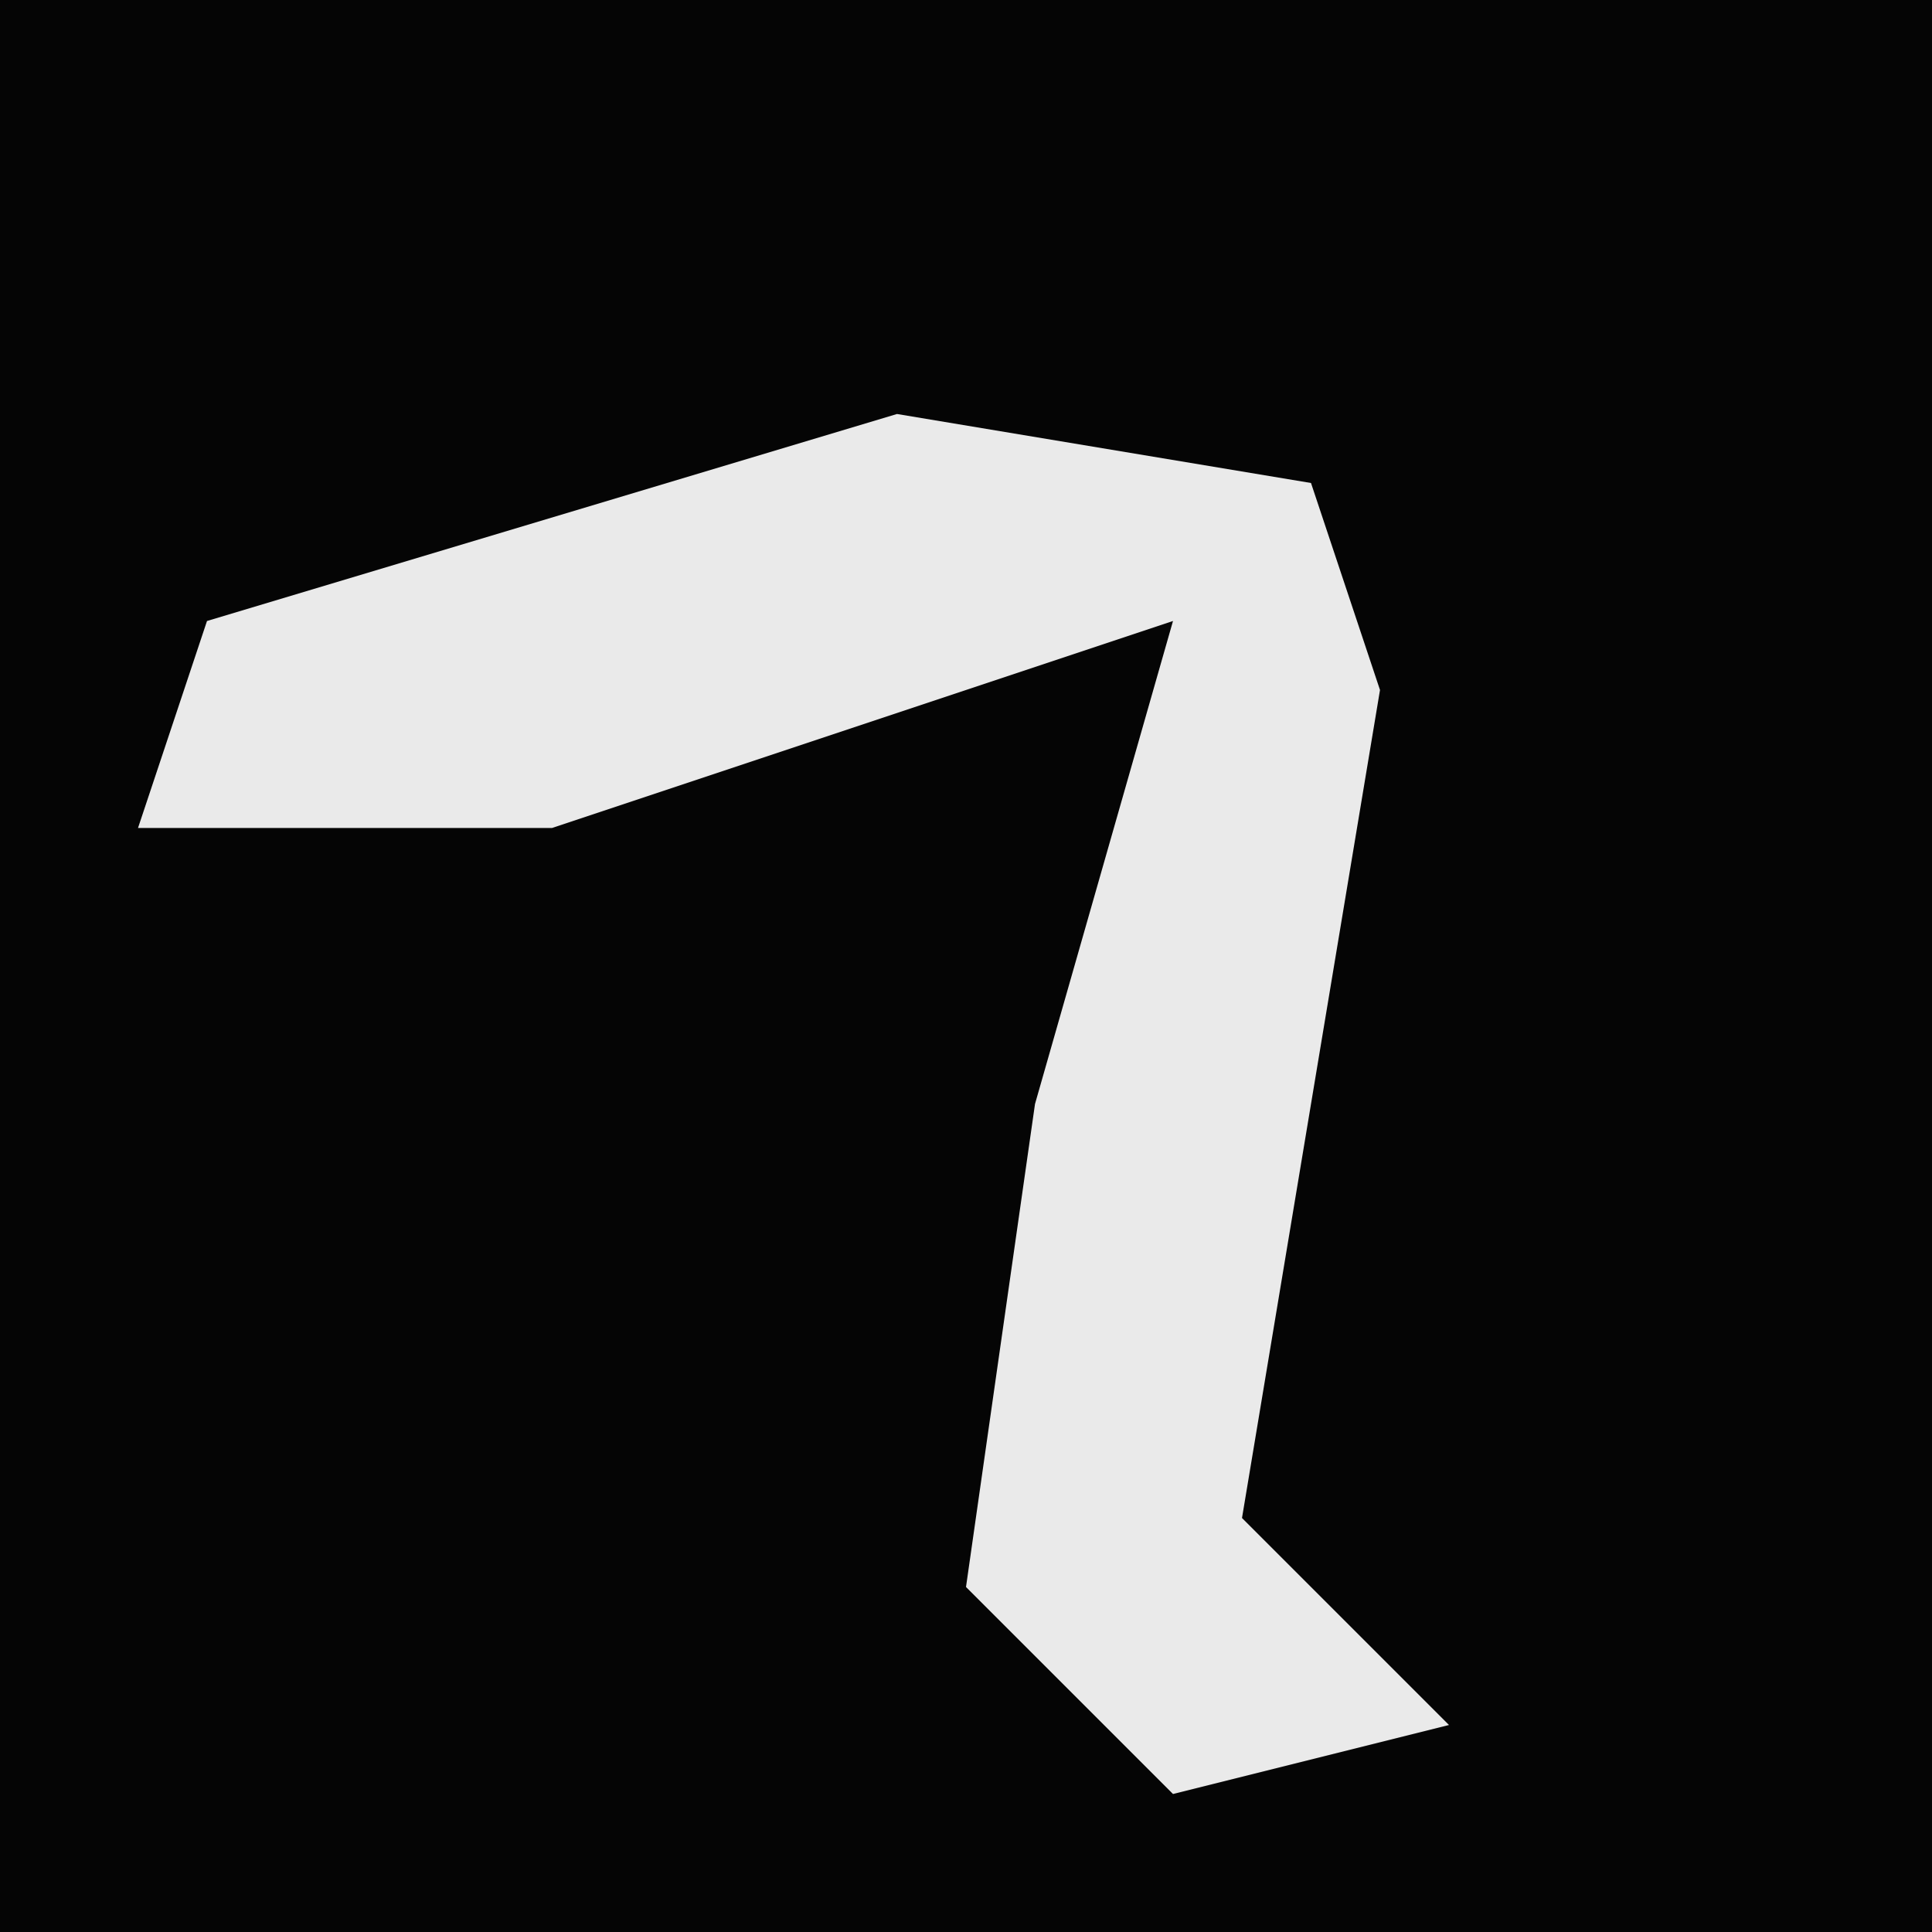 <?xml version="1.0" encoding="UTF-8"?>
<svg version="1.1" xmlns="http://www.w3.org/2000/svg" width="28" height="28">
<path d="M0,0 L28,0 L28,28 L0,28 Z " fill="#050505" transform="translate(0,0)"/>
<path d="M0,0 L6,1 L7,4 L5,16 L8,19 L4,20 L1,17 L2,10 L4,3 L-5,6 L-11,6 L-10,3 Z " fill="#EAEAEA" transform="translate(13,6)"/>
</svg>
